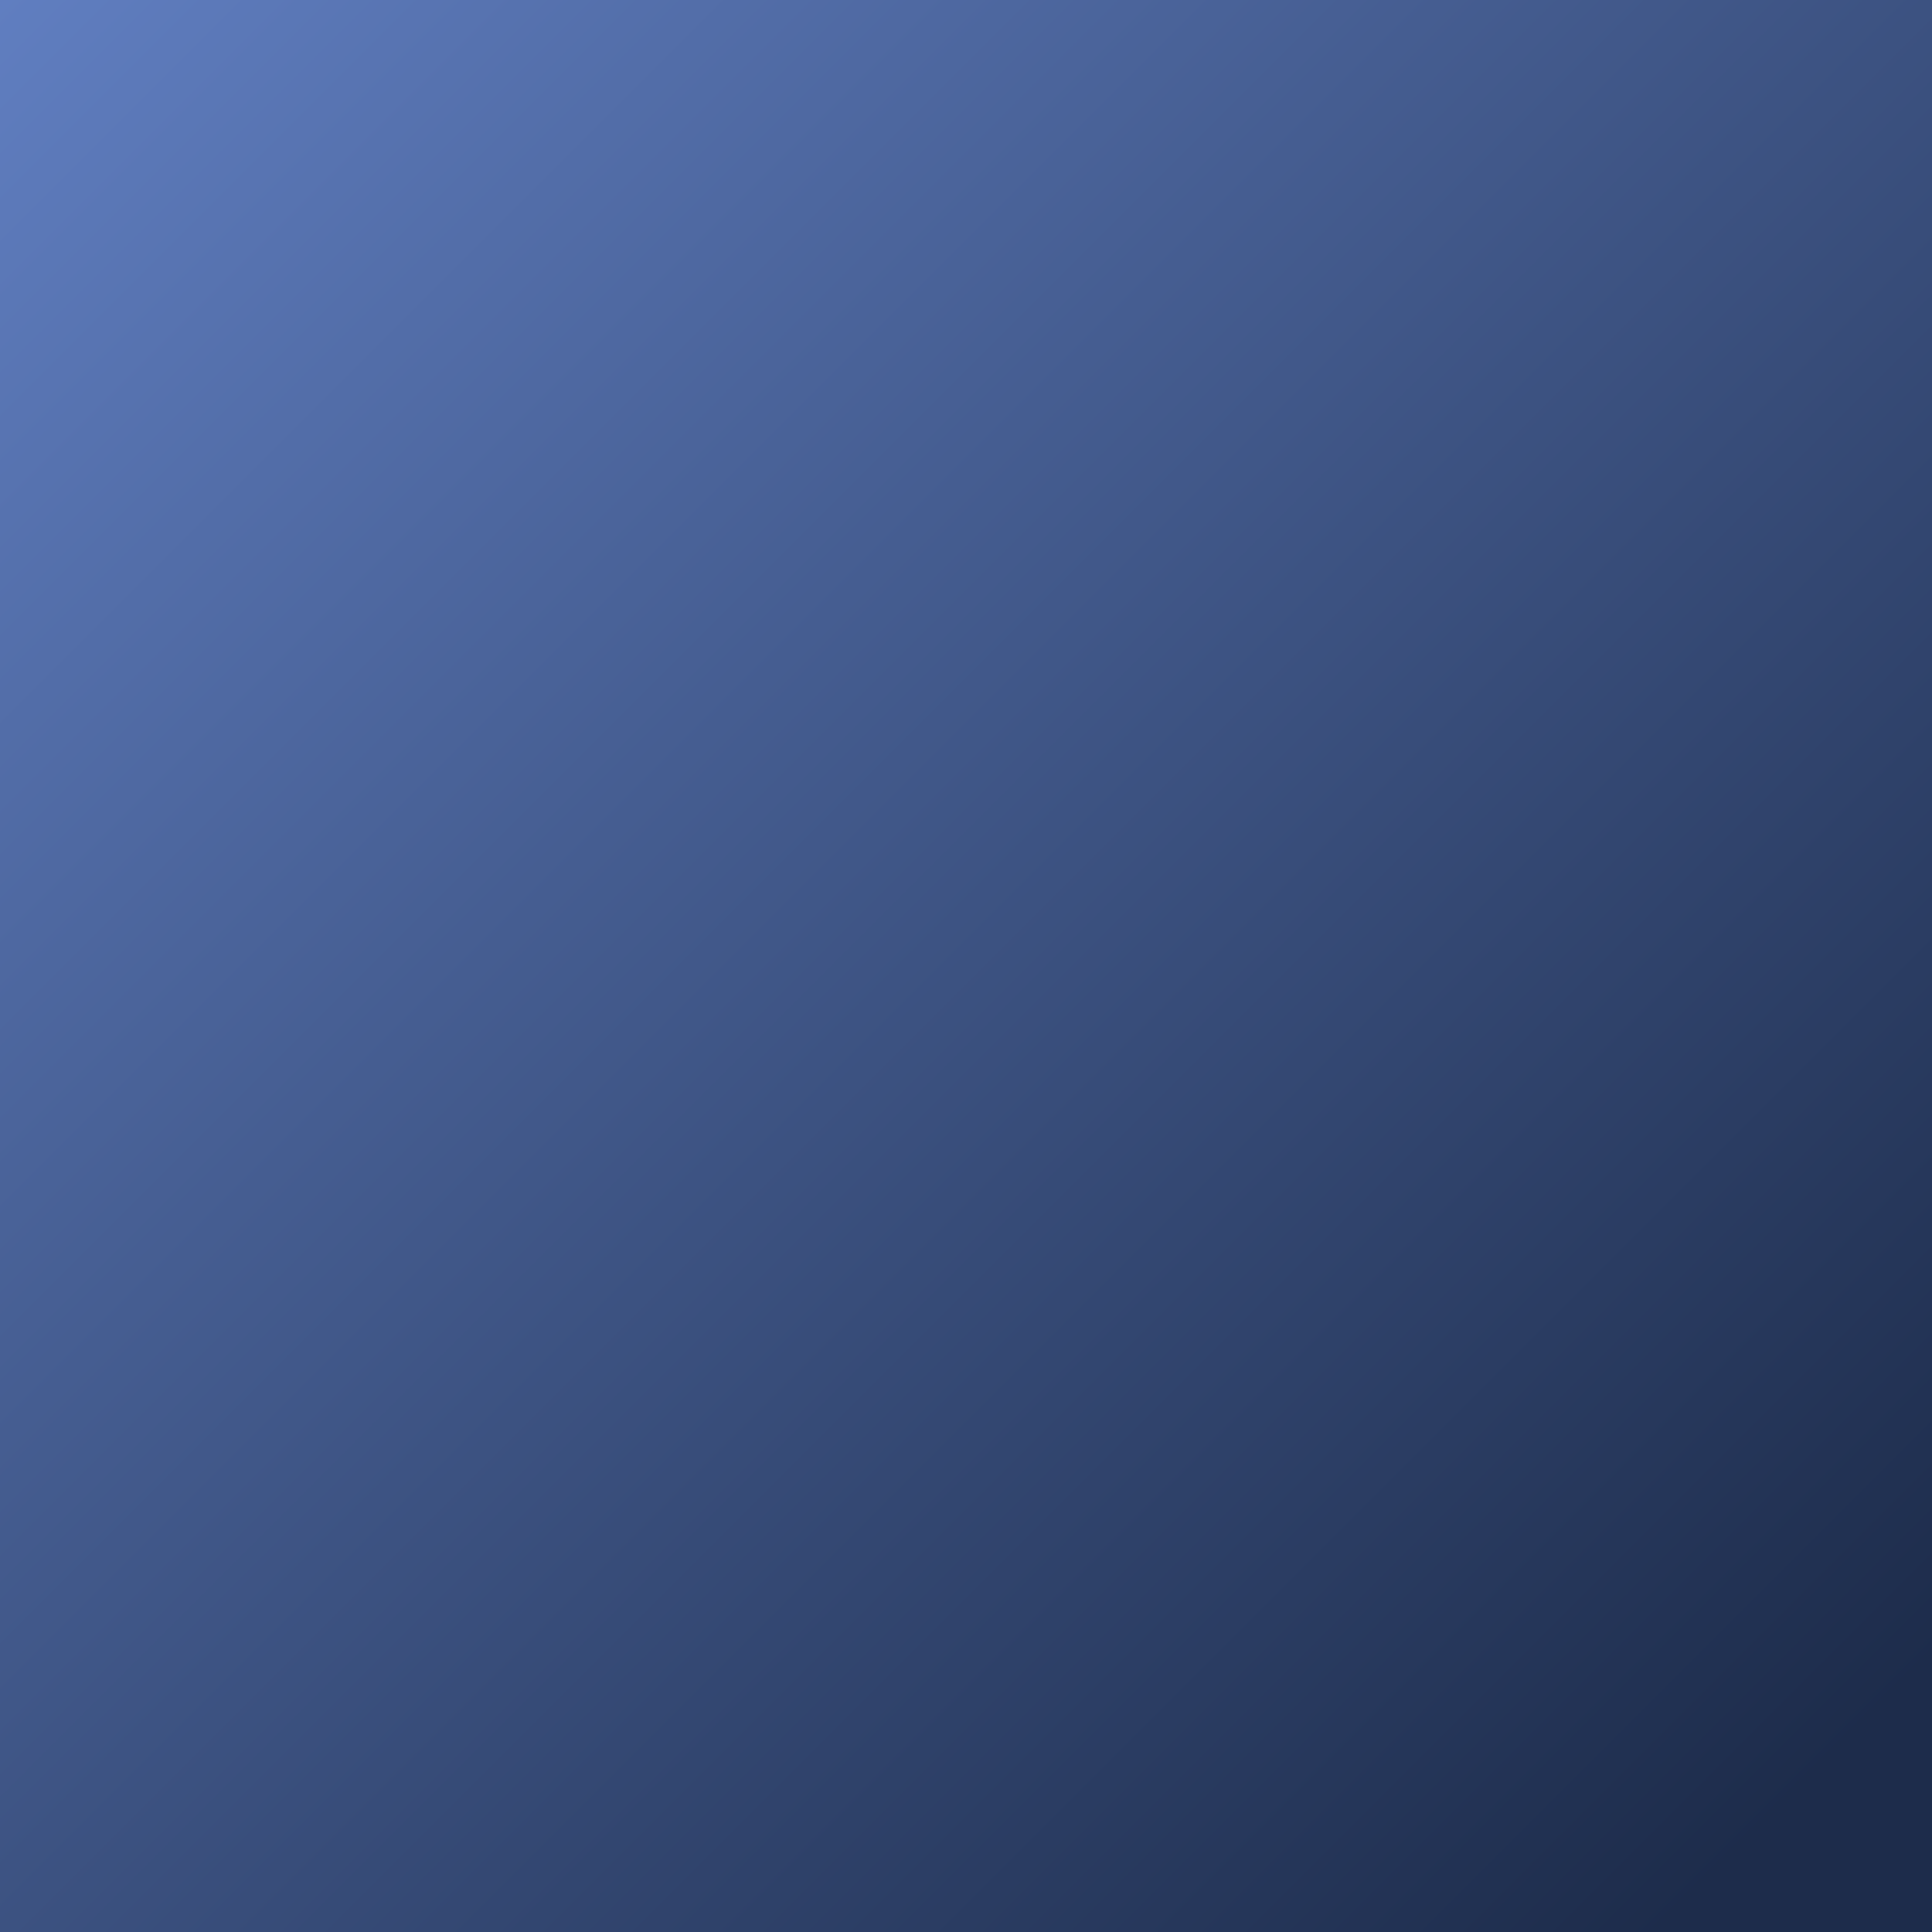 <?xml version="1.0" encoding="UTF-8" standalone="no"?>
<!-- Created with Inkscape (http://www.inkscape.org/) -->

<svg
   xmlns:dc="http://purl.org/dc/elements/1.1/"
   xmlns:cc="http://creativecommons.org/ns#"
   xmlns:rdf="http://www.w3.org/1999/02/22-rdf-syntax-ns#"
   xmlns:svg="http://www.w3.org/2000/svg"
   xmlns="http://www.w3.org/2000/svg"
   xmlns:xlink="http://www.w3.org/1999/xlink"
   xmlns:sodipodi="http://sodipodi.sourceforge.net/DTD/sodipodi-0.dtd"
   xmlns:inkscape="http://www.inkscape.org/namespaces/inkscape"
   width="512"
   height="512"
   viewBox="0 0 135.467 135.467"
   version="1.1"
   id="svg4752"
   sodipodi:docname="background.svg"
   inkscape:version="0.92.4 (33fec40, 2019-01-16)"
   inkscape:export-filename="/home/mark/work/MPDBTech/Resources/anagramsolver/adaptiveIcon/background.png"
   inkscape:export-xdpi="96.000008"
   inkscape:export-ydpi="96.000008">
  <defs
     id="defs4746">
    <linearGradient
       inkscape:collect="always"
       id="linearGradient4823">
      <stop
         style="stop-color:#607ec0;stop-opacity:1"
         offset="0"
         id="stop4819" />
      <stop
         style="stop-color:#1d2c4b;stop-opacity:1"
         offset="1"
         id="stop4821" />
    </linearGradient>
    <linearGradient
       inkscape:collect="always"
       xlink:href="#linearGradient4823"
       id="linearGradient4825"
       x1="2.0873648e-14"
       y1="161.533"
       x2="125.979"
       y2="287.512"
       gradientUnits="userSpaceOnUse" />
  </defs>
  <sodipodi:namedview
     id="base"
     pagecolor="#ffffff"
     bordercolor="#666666"
     borderopacity="1.0"
     inkscape:pageopacity="0.0"
     inkscape:pageshadow="2"
     inkscape:zoom="0.98994949"
     inkscape:cx="40.036172"
     inkscape:cy="282.22822"
     inkscape:document-units="px"
     inkscape:current-layer="layer1"
     showgrid="false"
     units="px"
     inkscape:window-width="1920"
     inkscape:window-height="1052"
     inkscape:window-x="1366"
     inkscape:window-y="0"
     inkscape:window-maximized="1"
     showborder="false"
     showguides="true"
     inkscape:guide-bbox="true"
     inkscape:snap-others="true" />
  <g
     inkscape:label="Layer 1"
     inkscape:groupmode="layer"
     id="layer1"
     transform="translate(0,-161.533)">
    <rect
       style="opacity:1;fill:url(#linearGradient4825);fill-opacity:1;stroke:none;stroke-width:1.852;stroke-linecap:round;stroke-linejoin:round;stroke-miterlimit:4;stroke-dasharray:none;stroke-opacity:1"
       id="rect4754"
       x="2.0873648e-14"
       y="161.533"
       height="135.467"
       width="135.467" />
  </g>
</svg>
